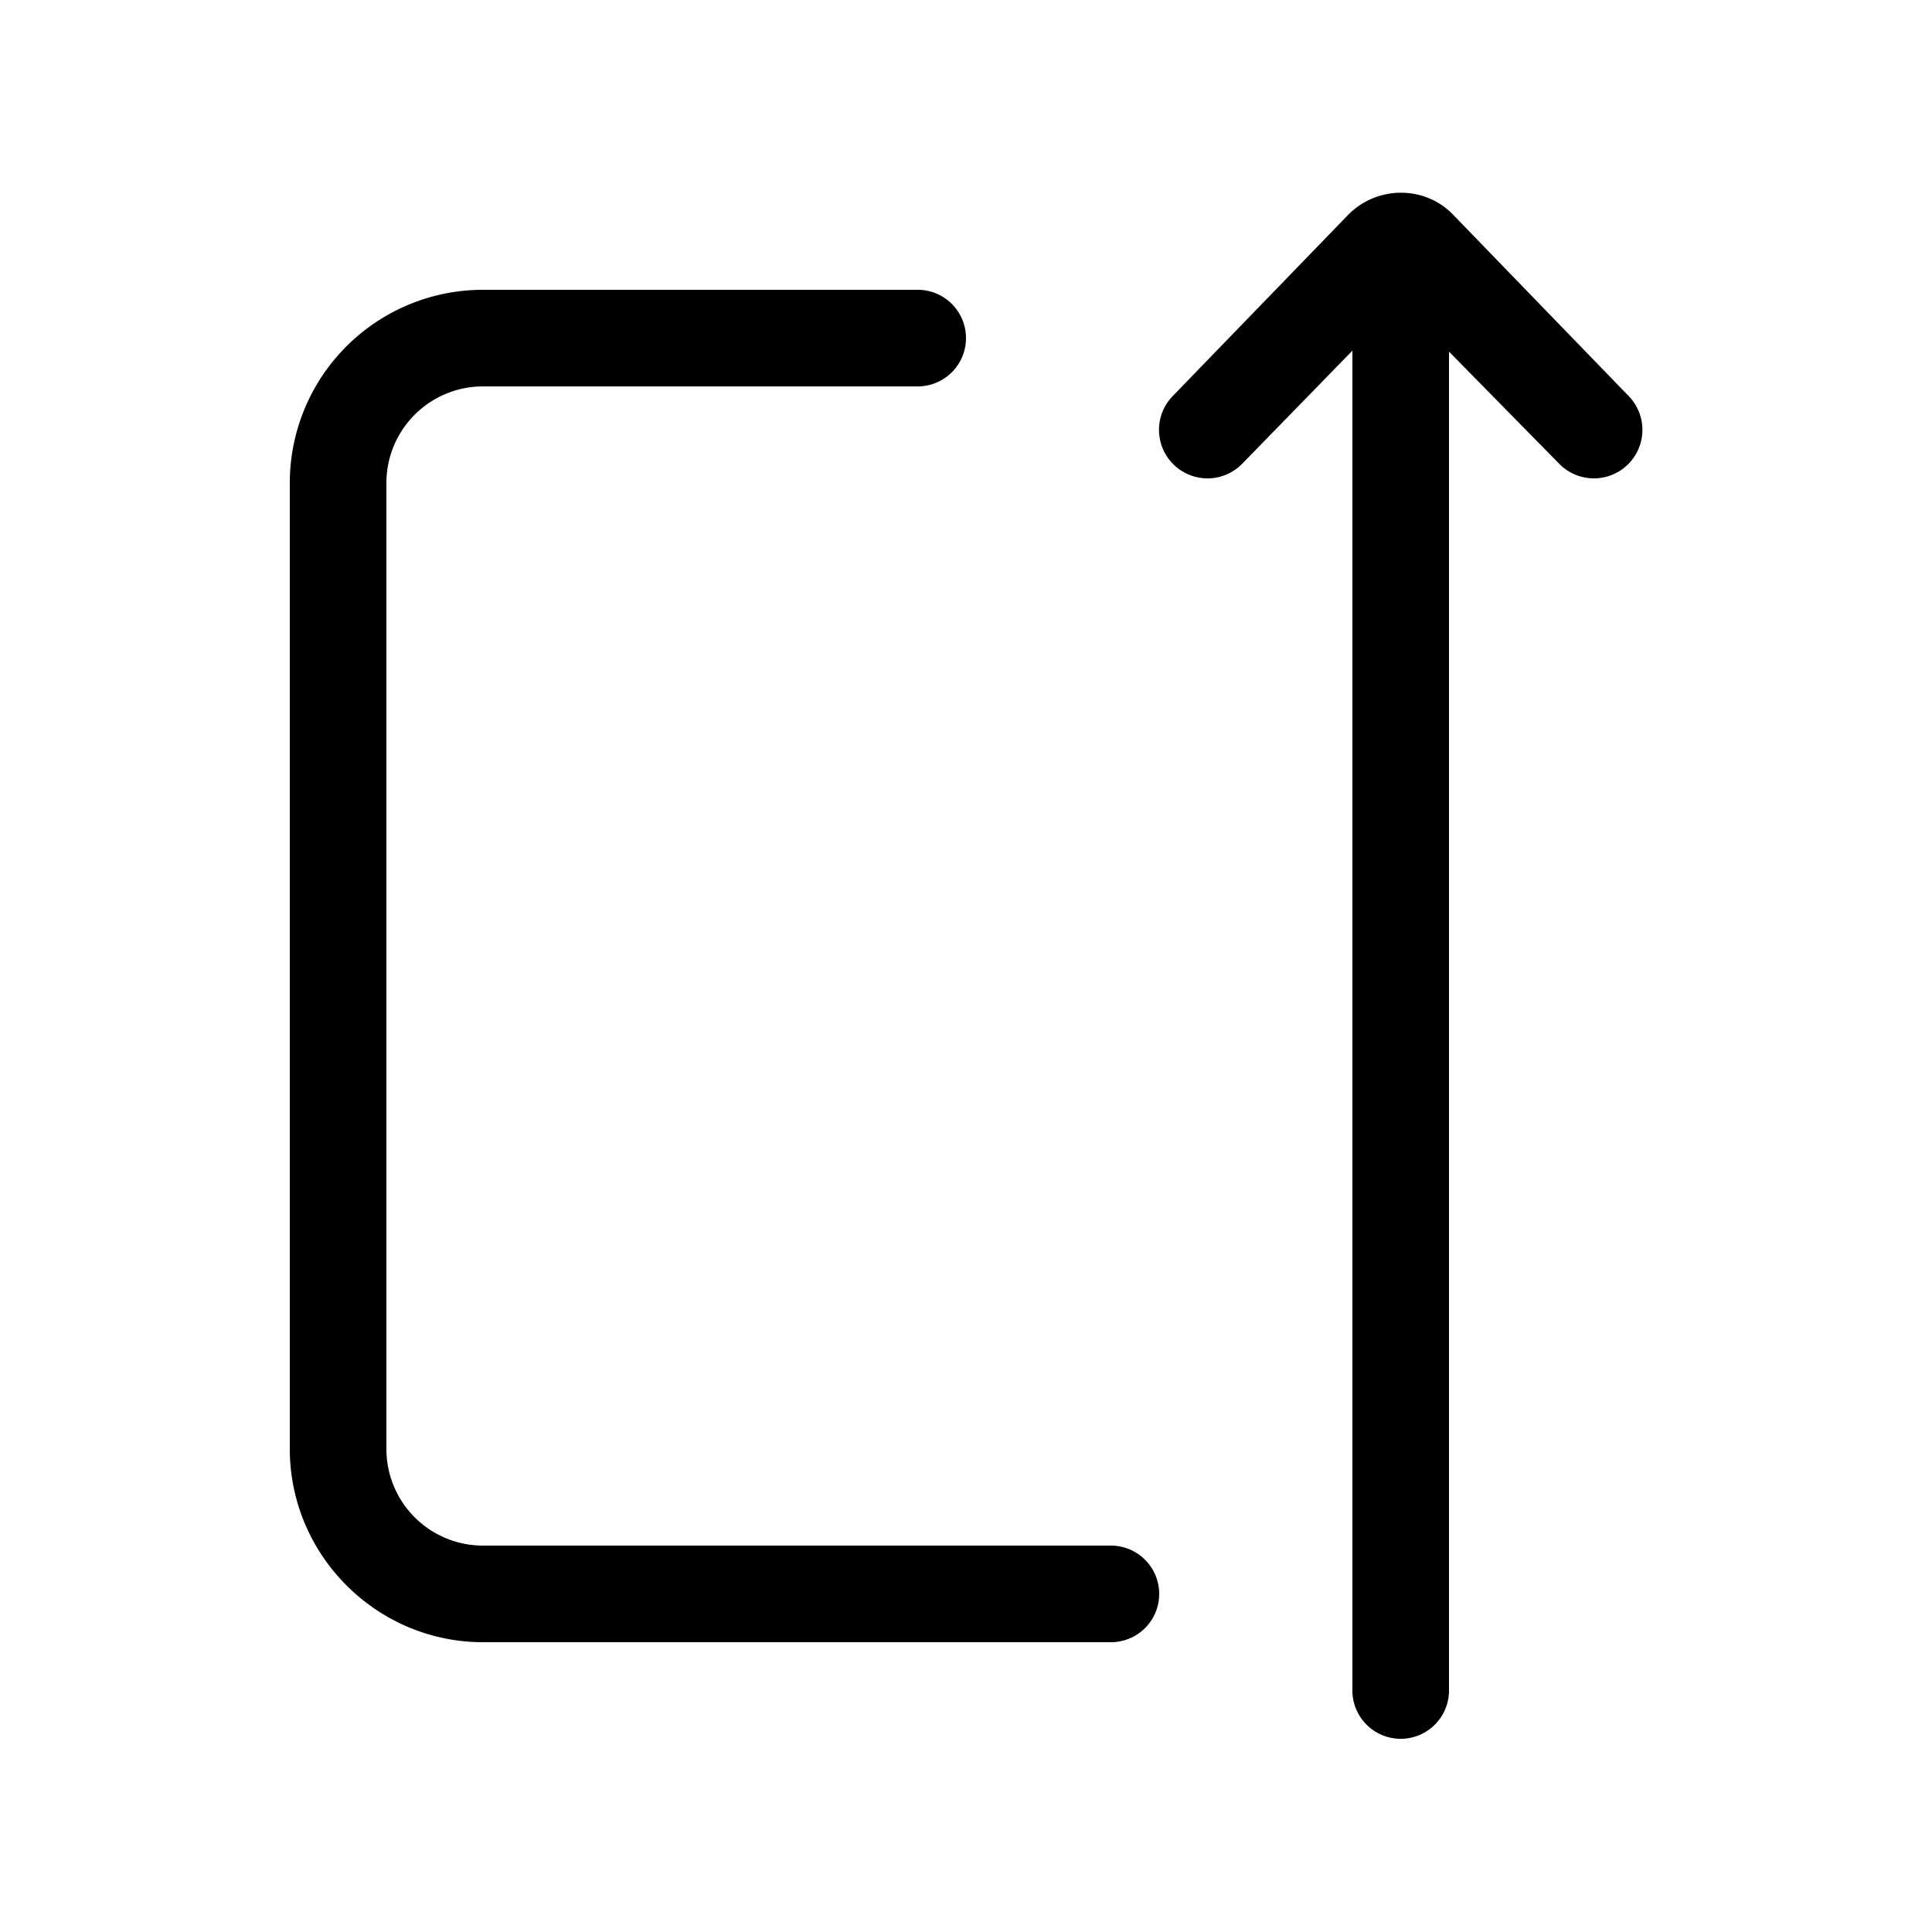 <svg width="20" height="20" viewBox="0 0 20 20" xmlns="http://www.w3.org/2000/svg"><path fill="currentColor" d="M16.14 4.8 15 3.64V17.5a.5.5 0 1 1-1 0V3.63L12.86 4.8a.5.5 0 0 1-.72-.7l1.82-1.88c.3-.3.79-.3 1.08 0l1.82 1.88a.5.5 0 1 1-.72.7ZM5 3a2 2 0 0 0-2 2v10c0 1.1.9 2 2 2h6.5a.5.5 0 0 0 0-1H5a1 1 0 0 1-1-1V5a1 1 0 0 1 1-1h4.5a.5.5 0 0 0 0-1H5Z"/></svg>